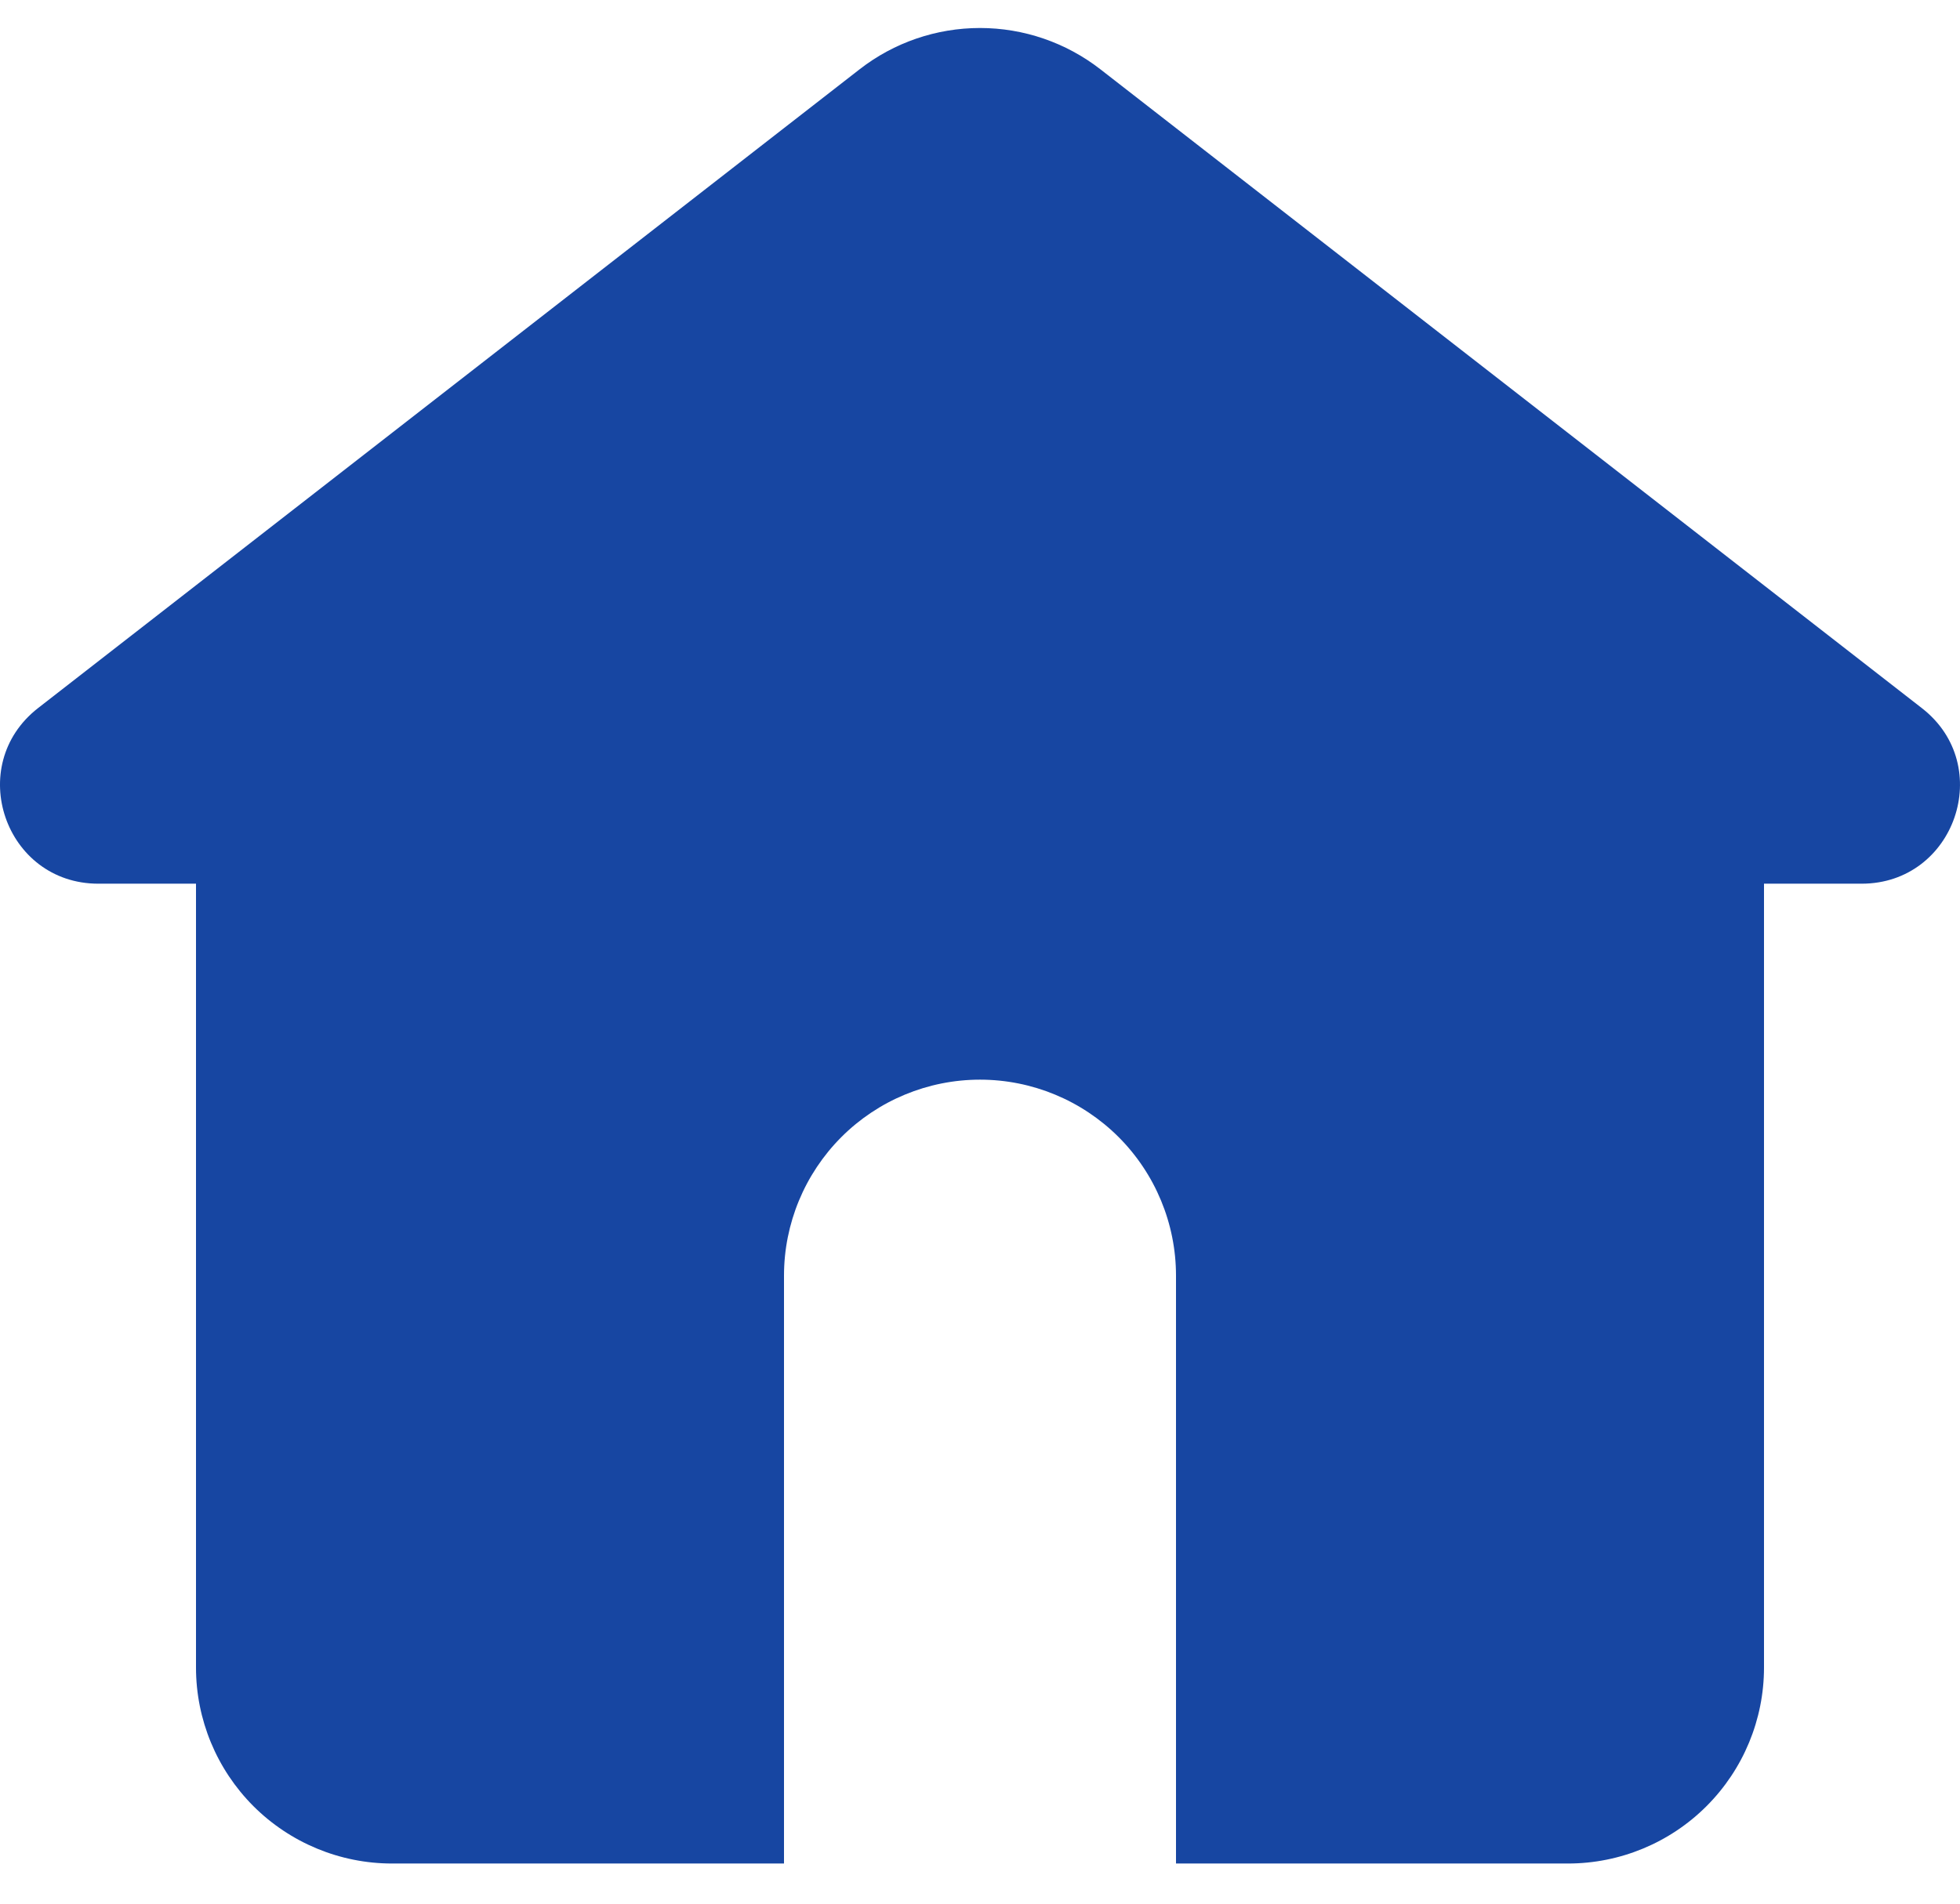 <svg width="35" height="34" viewBox="0 0 35 34" fill="none" xmlns="http://www.w3.org/2000/svg">
<path d="M19.649 1.237C19.034 0.759 18.278 0.5 17.5 0.5C16.721 0.5 15.965 0.759 15.351 1.237L0.679 12.647C-0.637 13.674 0.088 15.783 1.755 15.783H3.5V29.783C3.5 30.711 3.869 31.601 4.525 32.258C5.182 32.914 6.072 33.283 7 33.283H14V22.783C14 21.855 14.369 20.965 15.025 20.308C15.681 19.652 16.572 19.283 17.5 19.283C18.428 19.283 19.318 19.652 19.975 20.308C20.631 20.965 21 21.855 21 22.783V33.283H28C28.928 33.283 29.818 32.914 30.474 32.258C31.131 31.601 31.5 30.711 31.5 29.783V15.783H33.244C34.91 15.783 35.638 13.674 34.321 12.649L19.649 1.237Z" fill="#1746A2"/>
</svg>

